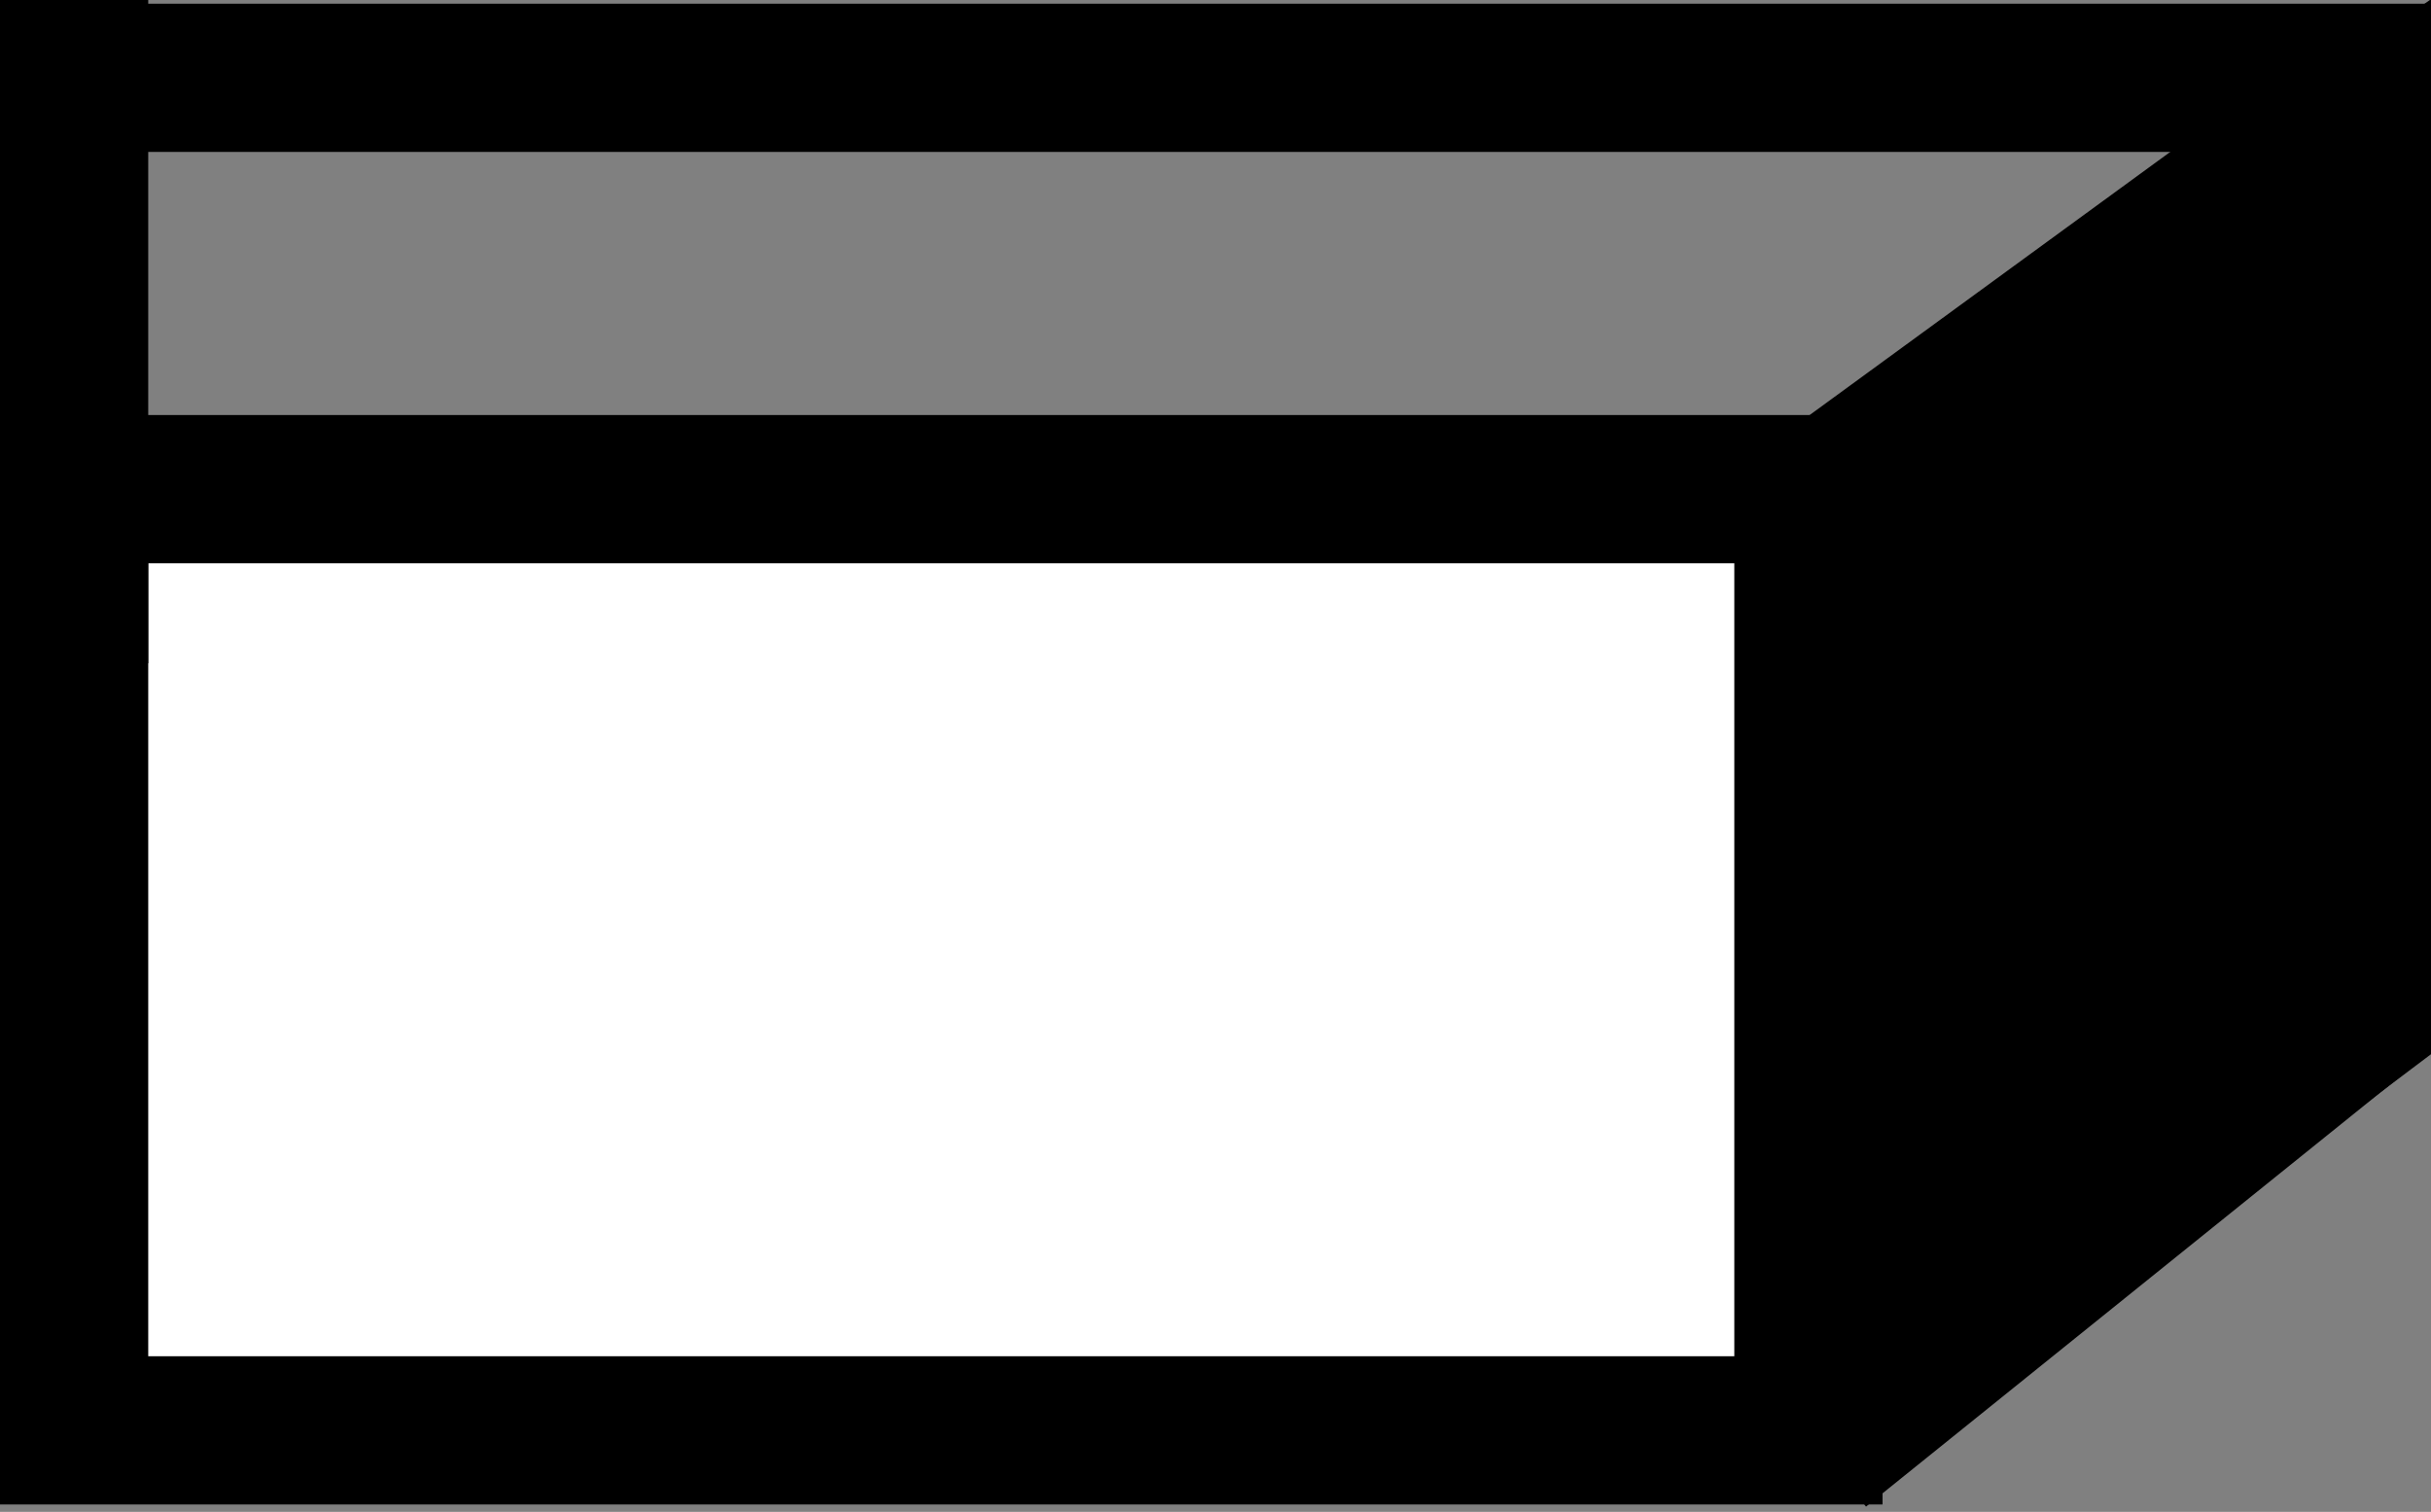 <?xml version="1.0" encoding="UTF-8"?>
<svg width="82" height="51" xmlns="http://www.w3.org/2000/svg" xmlns:svg="http://www.w3.org/2000/svg">
 <rect width="100%" height="100%" fill="#808080" stroke="none"/>
 <!-- Created with SVG-edit - http://svg-edit.googlecode.com/ -->

 <g>
  <title>Layer 1</title>
  <rect id="svg_7" height="31.75" width="58.5" y="16.5" x="2.5" stroke-width="5" stroke="#000000" fill="#ffffff"/>
  <line id="svg_11" y2="-0.015" x2="2.5" y1="22.375" x1="2.5" stroke-linecap="null" stroke-linejoin="null" stroke-dasharray="null" stroke-width="5" stroke="#000000" fill="none"/>
  <line id="svg_12" y2="2.625" x2="82.011" y1="2.625" x1="2.5" stroke-linecap="null" stroke-linejoin="null" stroke-dasharray="null" stroke-width="5" stroke="#000000" fill="none"/>
  <line id="svg_13" y2="3.625" x2="79.5" y1="17.125" x1="61" stroke-linecap="null" stroke-linejoin="null" stroke-dasharray="null" stroke-width="5" stroke="#000000" fill="none"/>
  <line id="svg_14" y2="33.375" x2="80.625" y1="48.875" x1="61.375" stroke-linecap="null" stroke-linejoin="null" stroke-dasharray="null" stroke-width="5" stroke="#000000" fill="none"/>
  <line id="svg_15" y2="35.125" x2="79.75" y1="2.375" x1="79.75" stroke-linecap="null" stroke-linejoin="null" stroke-dasharray="null" stroke-width="5" stroke="#000000" fill="none"/>
  <path id="svg_16" d="m61.5,17.375l18.75,-13.125l0,29.5l-18.25,13.75" stroke-linecap="null" stroke-linejoin="null" stroke-dasharray="null" stroke-width="5" stroke="#000000" fill="#000000"/>
 </g>
</svg>